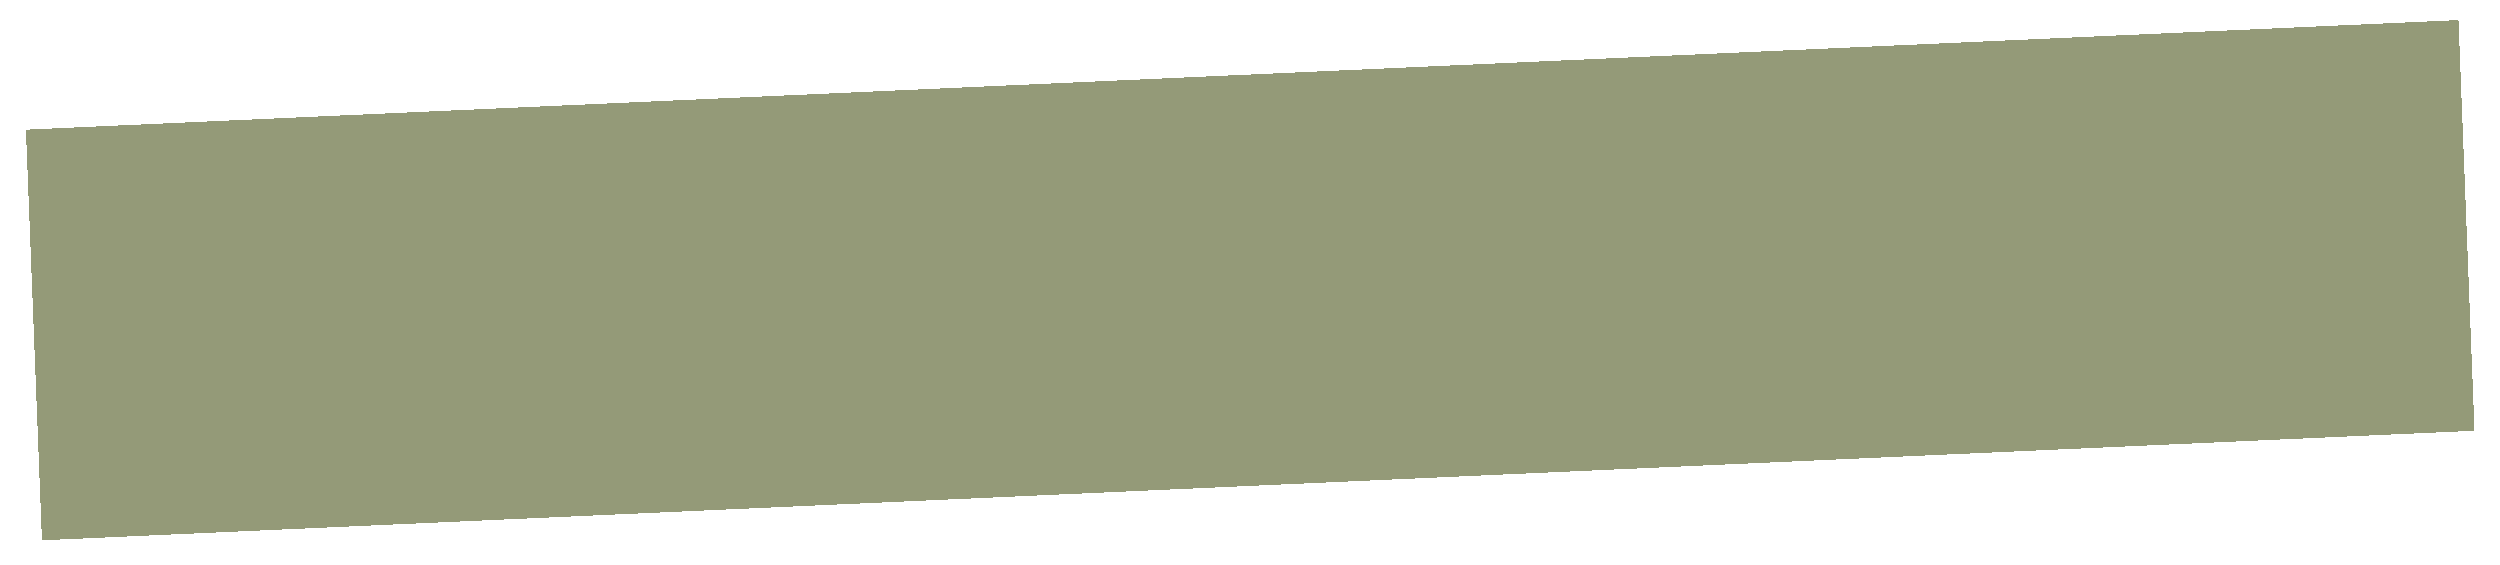<svg width="217" height="49" viewBox="0 0 217 49" fill="none" xmlns="http://www.w3.org/2000/svg">
<g filter="url(#filter0_d_2013_61)">
<rect width="211.357" height="35.681" transform="matrix(0.999 -0.045 0.039 0.999 2.25 9.955)" fill="#67703F" fill-opacity="0.7" shape-rendering="crispEdges"/>
</g>
<defs>
<filter id="filter0_d_2013_61" x="0.95" y="0.443" width="215.15" height="47.766" filterUnits="userSpaceOnUse" color-interpolation-filters="sRGB">
<feFlood flood-opacity="0" result="BackgroundImageFix"/>
<feColorMatrix in="SourceAlpha" type="matrix" values="0 0 0 0 0 0 0 0 0 0 0 0 0 0 0 0 0 0 127 0" result="hardAlpha"/>
<feOffset dy="1.3"/>
<feGaussianBlur stdDeviation="0.65"/>
<feComposite in2="hardAlpha" operator="out"/>
<feColorMatrix type="matrix" values="0 0 0 0 0 0 0 0 0 0 0 0 0 0 0 0 0 0 0.25 0"/>
<feBlend mode="normal" in2="BackgroundImageFix" result="effect1_dropShadow_2013_61"/>
<feBlend mode="normal" in="SourceGraphic" in2="effect1_dropShadow_2013_61" result="shape"/>
</filter>
</defs>
</svg>
